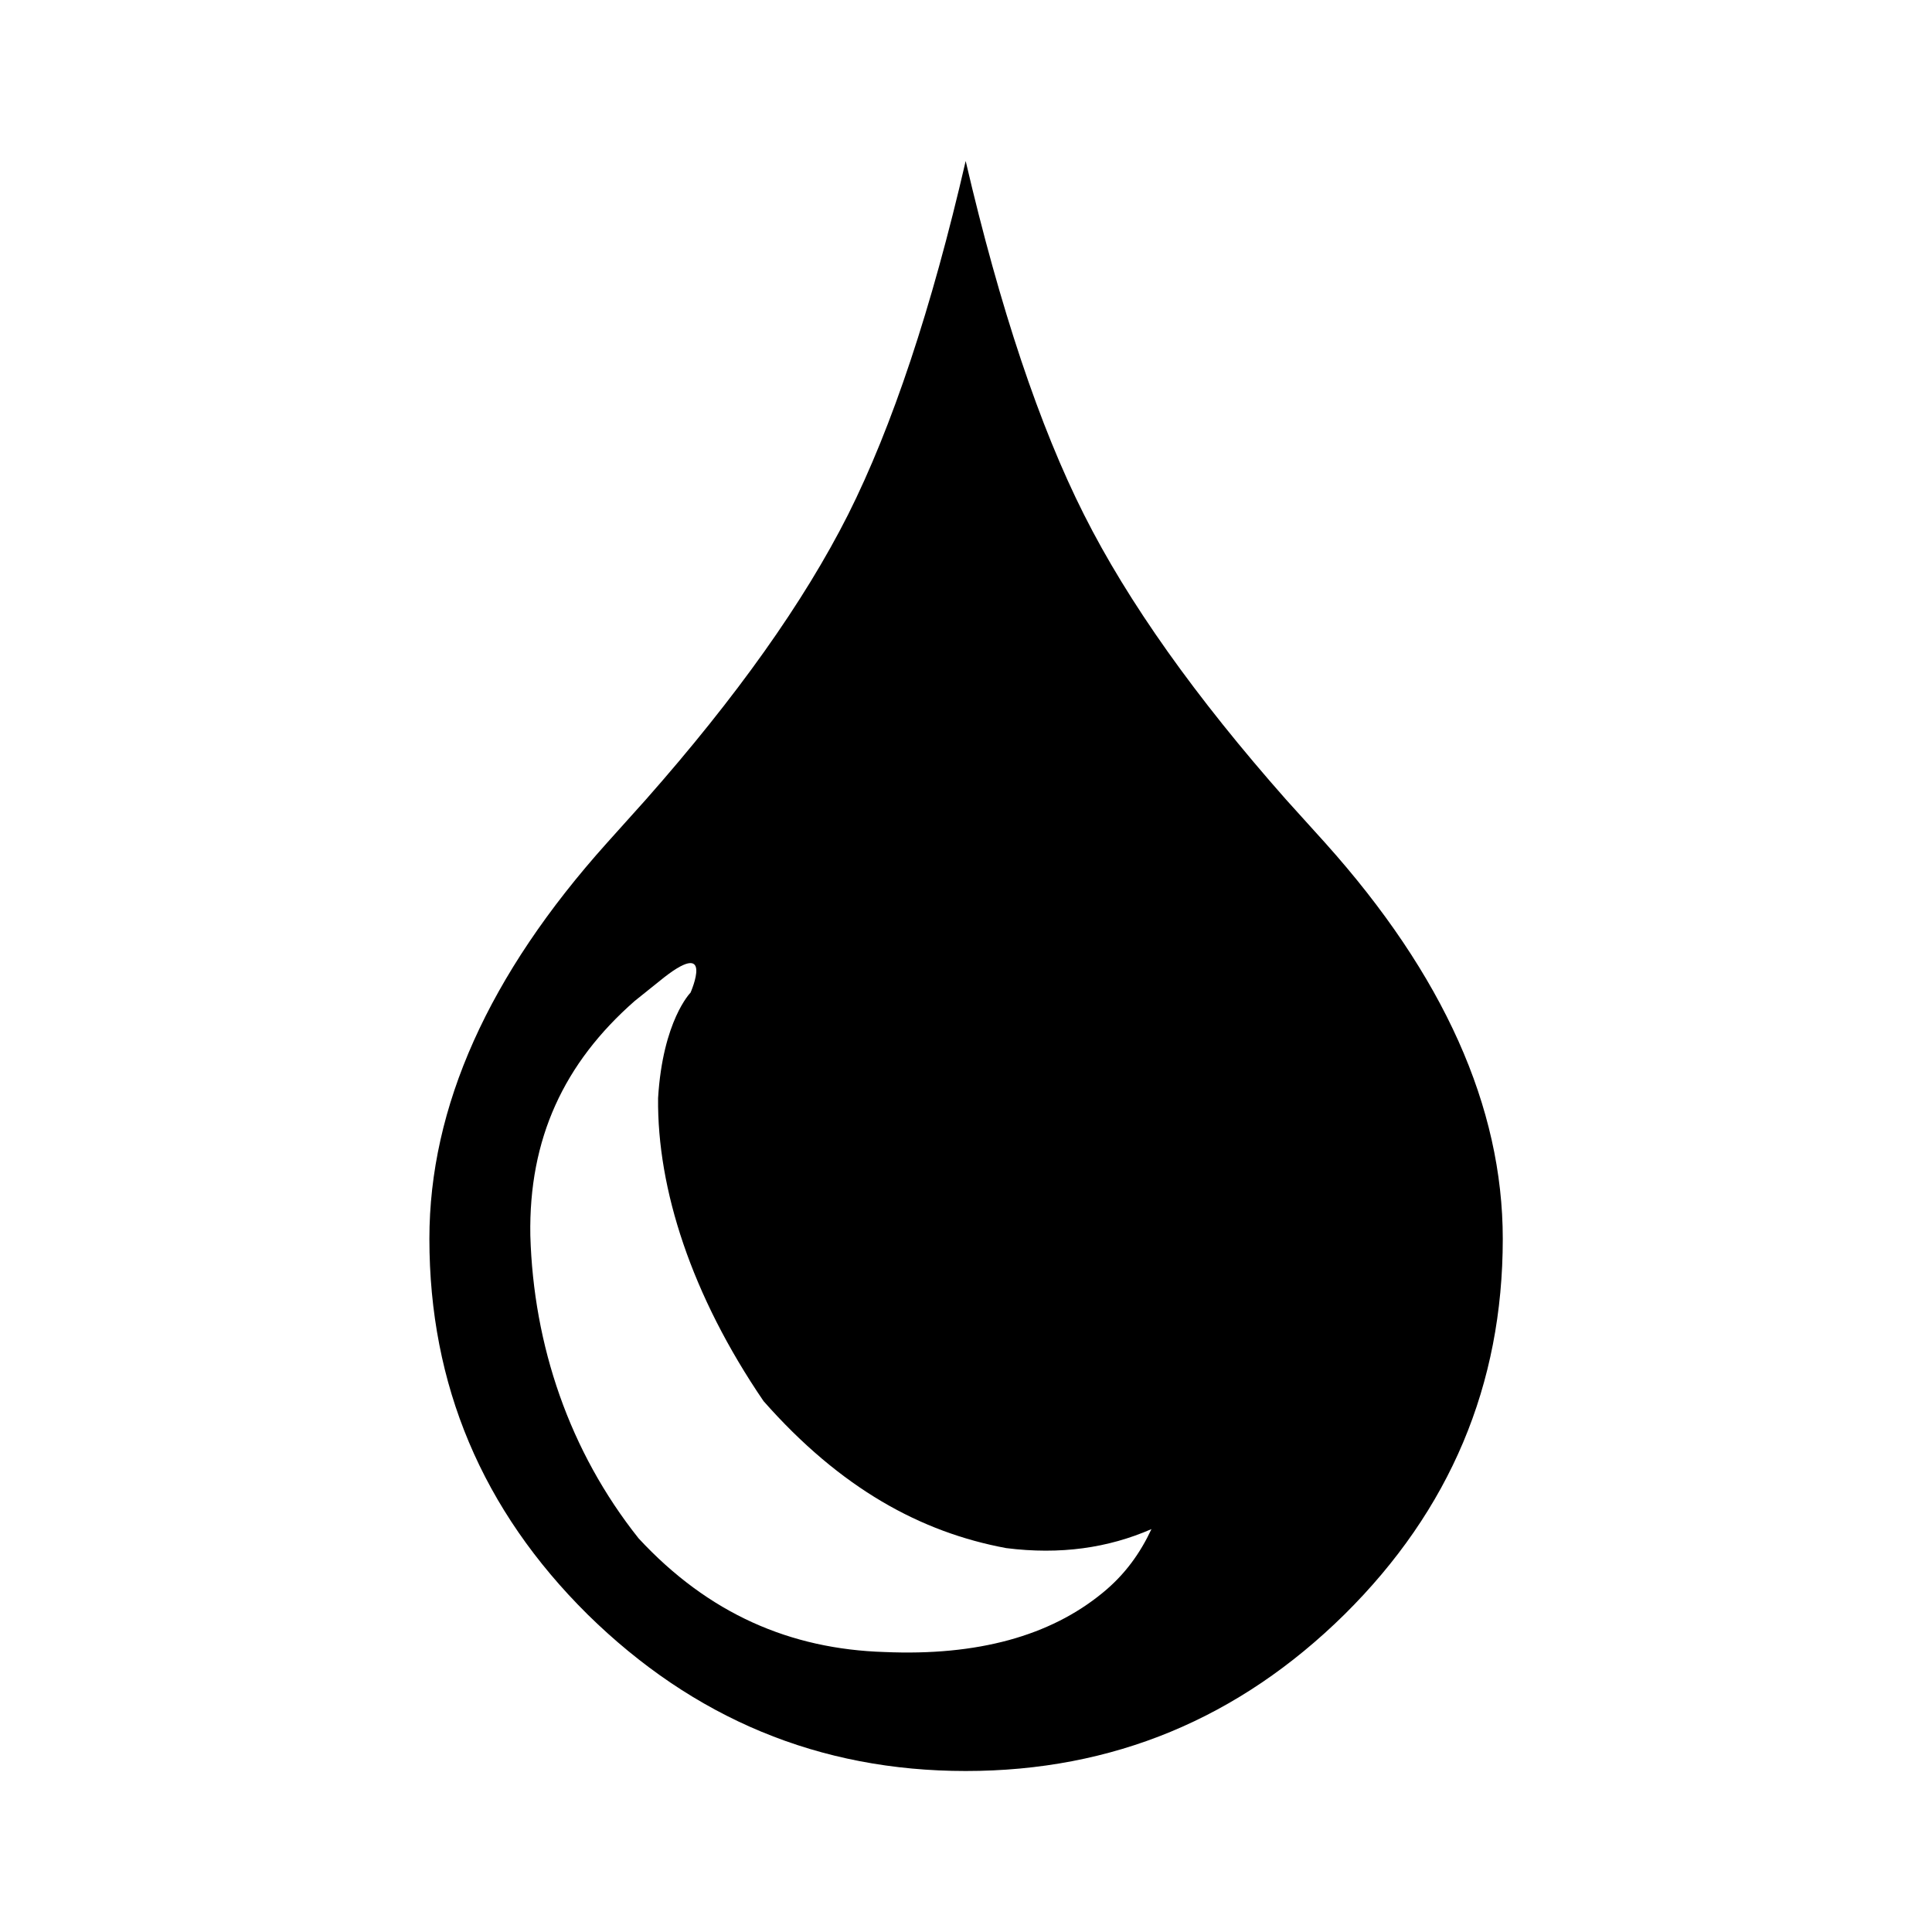 <svg xmlns="http://www.w3.org/2000/svg" width="24px" height="24px" viewBox="0 0 24 24" fill="#000">
<path d="M16.464,10.473l-0.487-0.539c-1.125-1.273-1.964-2.453-2.512-3.543C12.916,5.303,12.424,3.836,11.996,2
	c-0.424,1.836-0.914,3.303-1.46,4.391c-0.55,1.09-1.39,2.27-2.514,3.543l-0.484,0.539c-1.47,1.639-2.204,3.278-2.204,4.916
	c0,1.816,0.656,3.369,1.965,4.666C8.615,21.348,10.178,22,11.997,22c1.827,0,3.393-0.652,4.705-1.945
	c1.31-1.297,1.966-2.85,1.966-4.666C18.668,13.751,17.932,12.111,16.464,10.473z M13.698,19.786
	c-0.652,0.536-1.553,0.786-2.71,0.736c-1.169-0.036-2.186-0.474-3.055-1.412c-0.86-1.081-1.306-2.397-1.345-3.763
	c-0.021-1.202,0.418-2.142,1.297-2.913l0.297-0.238c0.718-0.592,0.396,0.135,0.396,0.135s-0.345,0.347-0.403,1.31
	c-0.012,1.128,0.414,2.45,1.31,3.764c0.958,1.087,1.957,1.63,3.014,1.826c0.671,0.085,1.267-0.001,1.805-0.236
	C14.165,19.292,13.977,19.558,13.698,19.786z"/>
</svg>